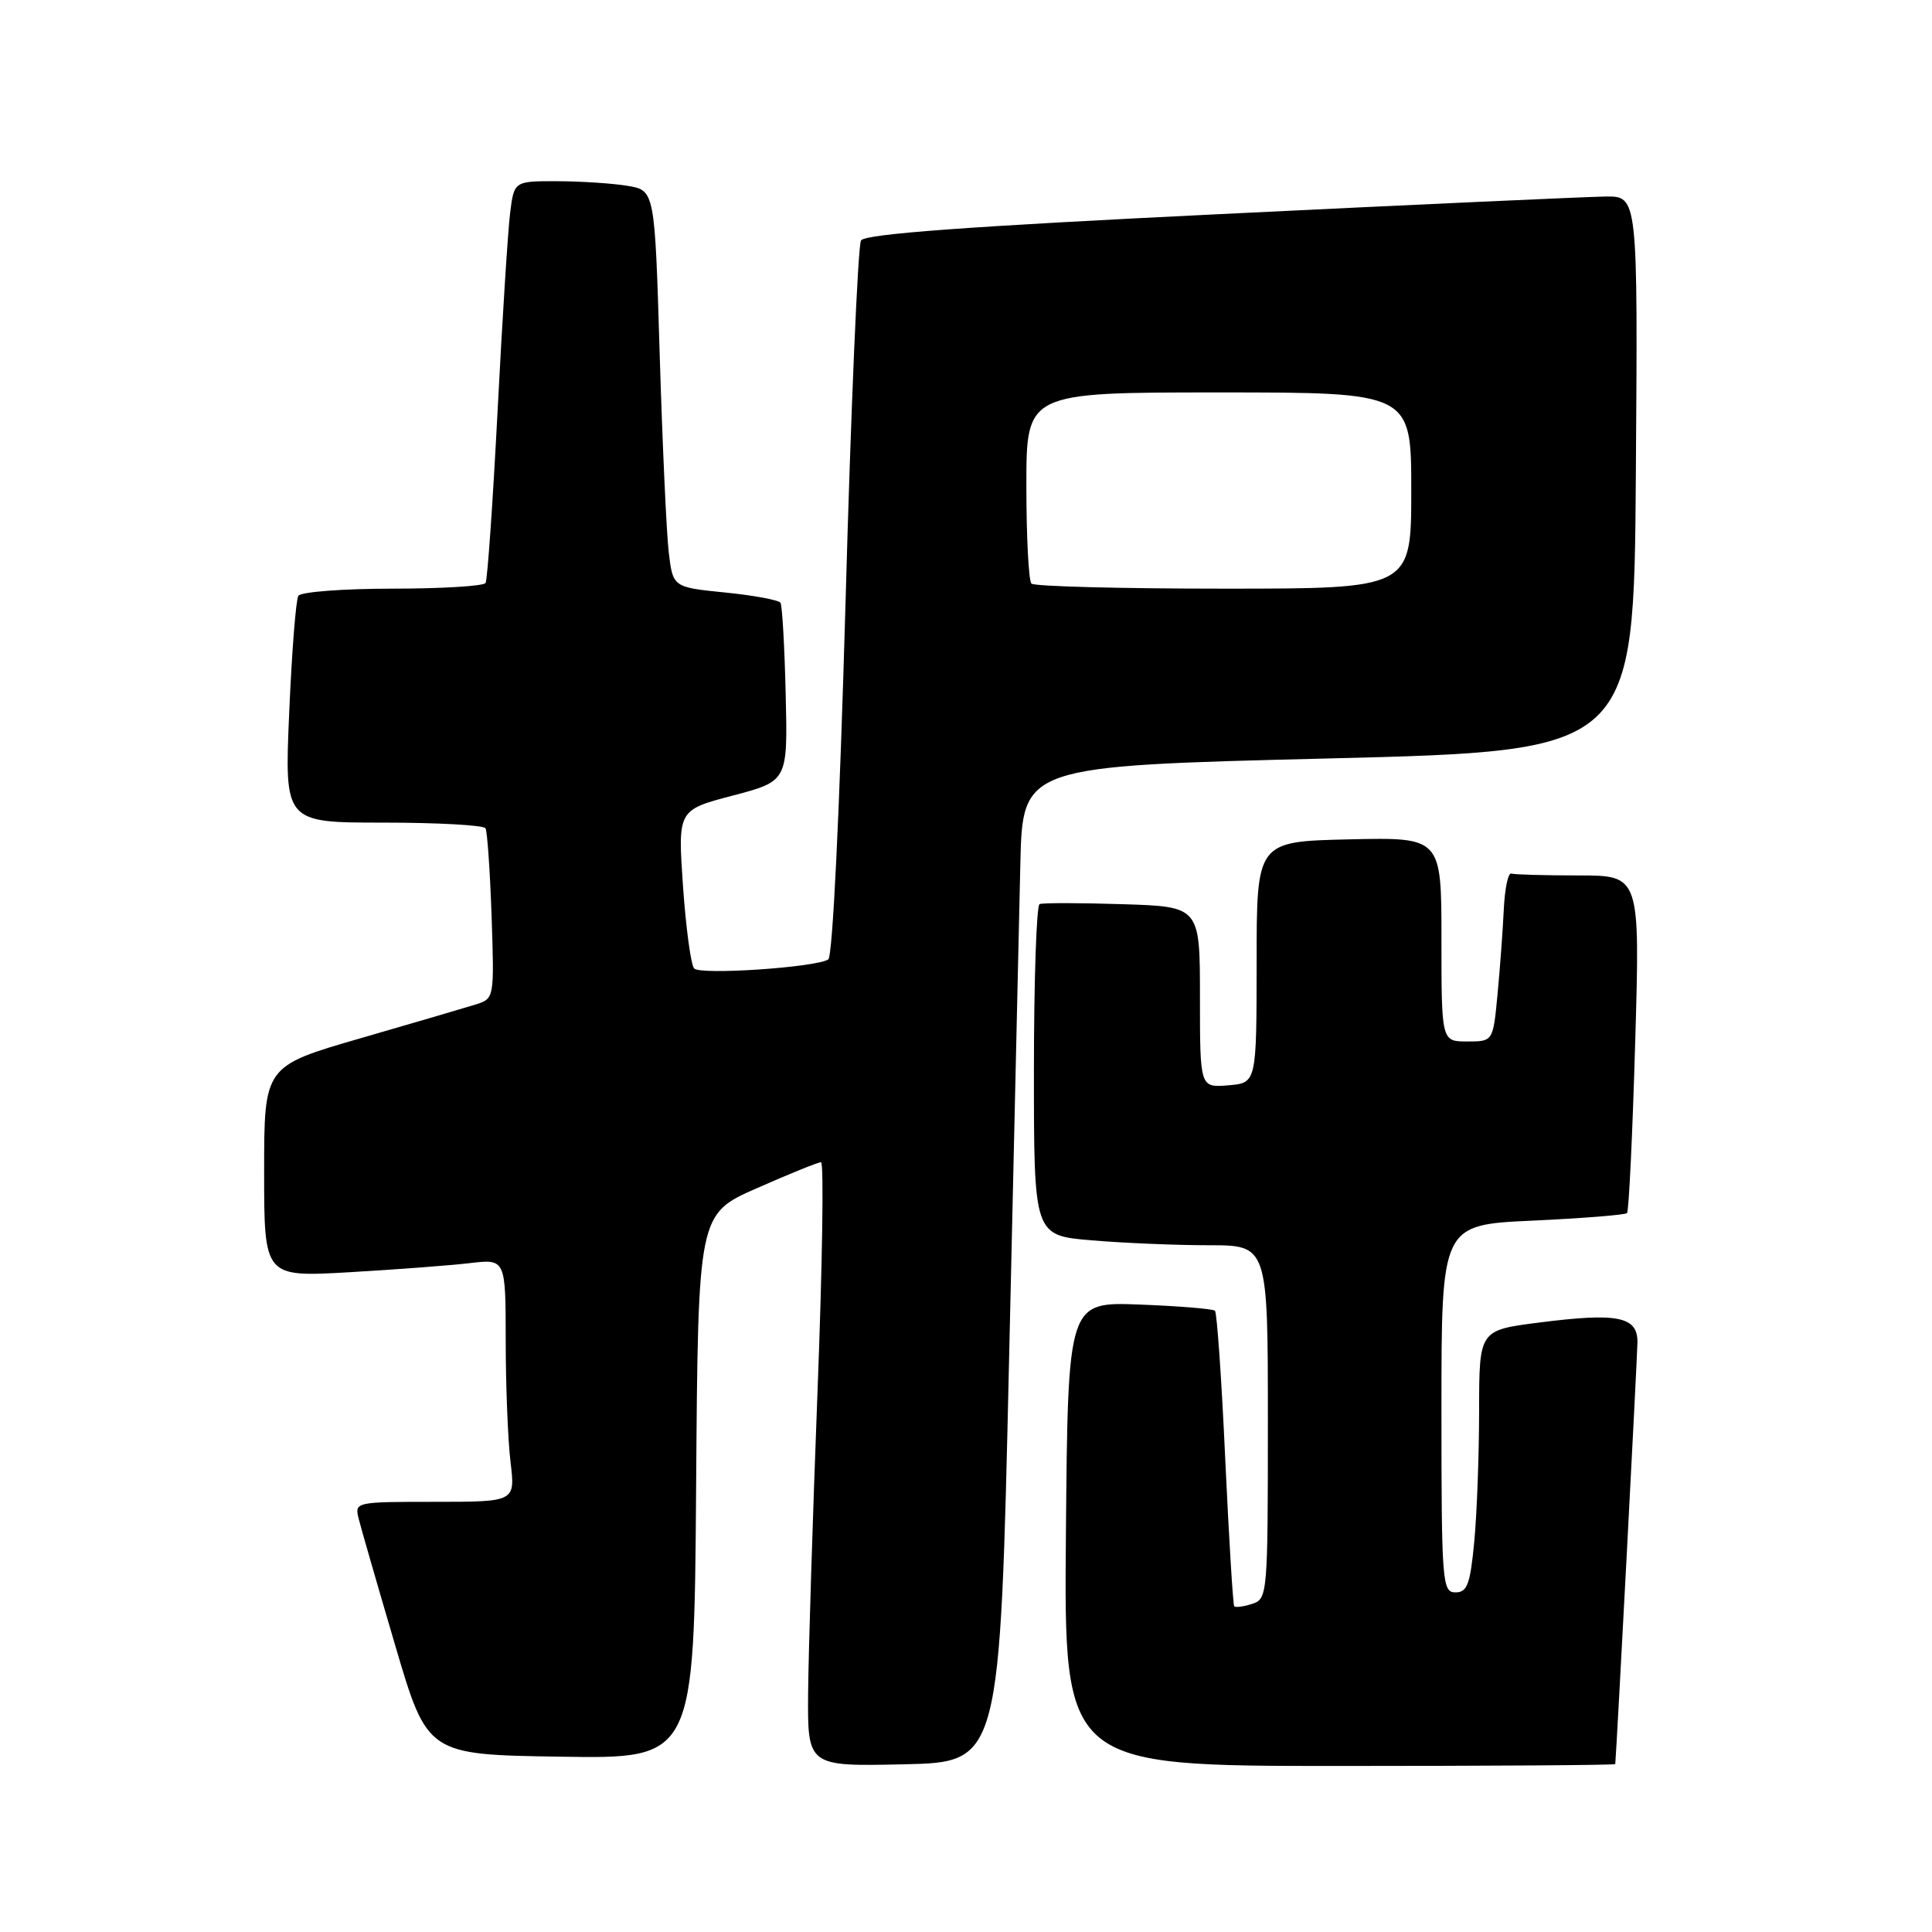 <?xml version="1.0" encoding="UTF-8" standalone="no"?>
<!DOCTYPE svg PUBLIC "-//W3C//DTD SVG 1.1//EN" "http://www.w3.org/Graphics/SVG/1.1/DTD/svg11.dtd" >
<svg xmlns="http://www.w3.org/2000/svg" xmlns:xlink="http://www.w3.org/1999/xlink" version="1.1" viewBox="0 0 256 256">
 <g >
 <path fill="currentColor"
d=" M 133.70 180.50 C 134.37 151.35 135.04 121.65 135.20 114.50 C 135.50 101.50 135.50 101.50 176.00 100.50 C 216.50 99.50 216.50 99.50 216.76 62.75 C 217.02 26.00 217.02 26.00 212.76 26.04 C 210.42 26.07 187.42 27.11 161.67 28.37 C 128.33 29.99 114.62 31.00 114.09 31.86 C 113.68 32.52 112.75 54.09 112.04 79.78 C 111.25 107.72 110.33 126.75 109.75 127.13 C 108.11 128.19 92.81 129.22 91.98 128.33 C 91.55 127.87 90.89 122.96 90.50 117.42 C 89.81 107.33 89.81 107.33 97.09 105.42 C 104.38 103.50 104.38 103.50 104.11 92.02 C 103.96 85.71 103.65 80.24 103.42 79.87 C 103.19 79.51 99.89 78.89 96.08 78.51 C 89.16 77.81 89.16 77.81 88.61 73.16 C 88.31 70.60 87.77 58.76 87.41 46.86 C 86.76 25.22 86.76 25.22 83.13 24.62 C 81.13 24.29 76.94 24.02 73.81 24.01 C 68.12 24.00 68.12 24.00 67.59 28.25 C 67.30 30.59 66.55 42.40 65.93 54.50 C 65.30 66.60 64.59 76.84 64.34 77.25 C 64.09 77.66 58.54 78.00 52.00 78.00 C 45.46 78.00 39.85 78.43 39.53 78.95 C 39.21 79.47 38.66 86.45 38.32 94.45 C 37.69 109.00 37.69 109.00 50.79 109.00 C 57.99 109.00 64.08 109.34 64.33 109.75 C 64.57 110.16 64.93 115.41 65.14 121.41 C 65.50 132.31 65.50 132.32 63.00 133.11 C 61.62 133.54 54.76 135.55 47.75 137.58 C 35.00 141.27 35.00 141.27 35.00 155.25 C 35.00 169.22 35.00 169.22 46.25 168.58 C 52.44 168.22 59.64 167.68 62.25 167.37 C 67.00 166.81 67.00 166.81 67.01 177.66 C 67.01 183.62 67.30 190.86 67.65 193.75 C 68.28 199.00 68.28 199.00 57.62 199.00 C 47.07 199.00 46.97 199.02 47.53 201.25 C 47.84 202.49 50.01 210.03 52.36 218.00 C 56.63 232.50 56.63 232.50 74.30 232.77 C 91.98 233.05 91.98 233.05 92.24 196.96 C 92.50 160.87 92.50 160.87 100.29 157.44 C 104.58 155.55 108.40 154.00 108.79 154.00 C 109.18 154.00 108.97 167.61 108.33 184.25 C 107.69 200.89 107.13 218.90 107.08 224.28 C 107.00 234.06 107.00 234.06 119.75 233.78 C 132.50 233.50 132.50 233.50 133.70 180.50 Z  M 214.03 233.75 C 214.19 232.26 216.95 179.82 216.97 177.87 C 217.01 174.44 214.36 173.91 203.90 175.25 C 196.00 176.26 196.00 176.26 195.99 186.88 C 195.99 192.72 195.70 200.54 195.35 204.25 C 194.81 209.93 194.42 211.00 192.86 211.00 C 191.10 211.00 191.00 209.70 191.00 186.65 C 191.00 162.29 191.00 162.29 203.08 161.74 C 209.72 161.43 215.35 160.98 215.59 160.74 C 215.83 160.50 216.32 150.33 216.67 138.15 C 217.32 116.00 217.32 116.00 209.16 116.00 C 204.67 116.00 200.66 115.89 200.25 115.75 C 199.84 115.61 199.39 117.75 199.26 120.50 C 199.13 123.25 198.76 128.31 198.43 131.75 C 197.84 138.00 197.84 138.00 194.42 138.00 C 191.00 138.00 191.00 138.00 191.00 124.47 C 191.00 110.94 191.00 110.94 178.76 111.22 C 166.51 111.50 166.51 111.50 166.51 127.50 C 166.50 143.50 166.50 143.50 162.75 143.81 C 159.00 144.12 159.00 144.12 159.00 132.13 C 159.00 120.13 159.00 120.13 148.75 119.81 C 143.11 119.63 138.16 119.62 137.75 119.80 C 137.34 119.97 137.00 129.93 137.00 141.91 C 137.00 163.71 137.00 163.71 144.65 164.35 C 148.86 164.71 155.83 165.00 160.15 165.00 C 168.00 165.00 168.00 165.00 168.00 188.43 C 168.00 211.27 167.95 211.88 165.92 212.52 C 164.78 212.89 163.71 213.03 163.54 212.84 C 163.38 212.65 162.84 203.87 162.35 193.32 C 161.87 182.77 161.25 173.93 160.99 173.68 C 160.72 173.43 156.22 173.06 151.00 172.86 C 141.50 172.50 141.50 172.50 141.24 203.25 C 140.97 234.00 140.97 234.00 177.49 234.00 C 197.57 234.00 214.01 233.89 214.03 233.75 Z  M 136.67 77.33 C 136.30 76.97 136.00 71.12 136.00 64.33 C 136.00 52.00 136.00 52.00 161.50 52.00 C 187.00 52.00 187.00 52.00 187.00 65.00 C 187.00 78.00 187.00 78.00 162.17 78.00 C 148.51 78.00 137.03 77.70 136.67 77.33 Z "/>
</g>
</svg>